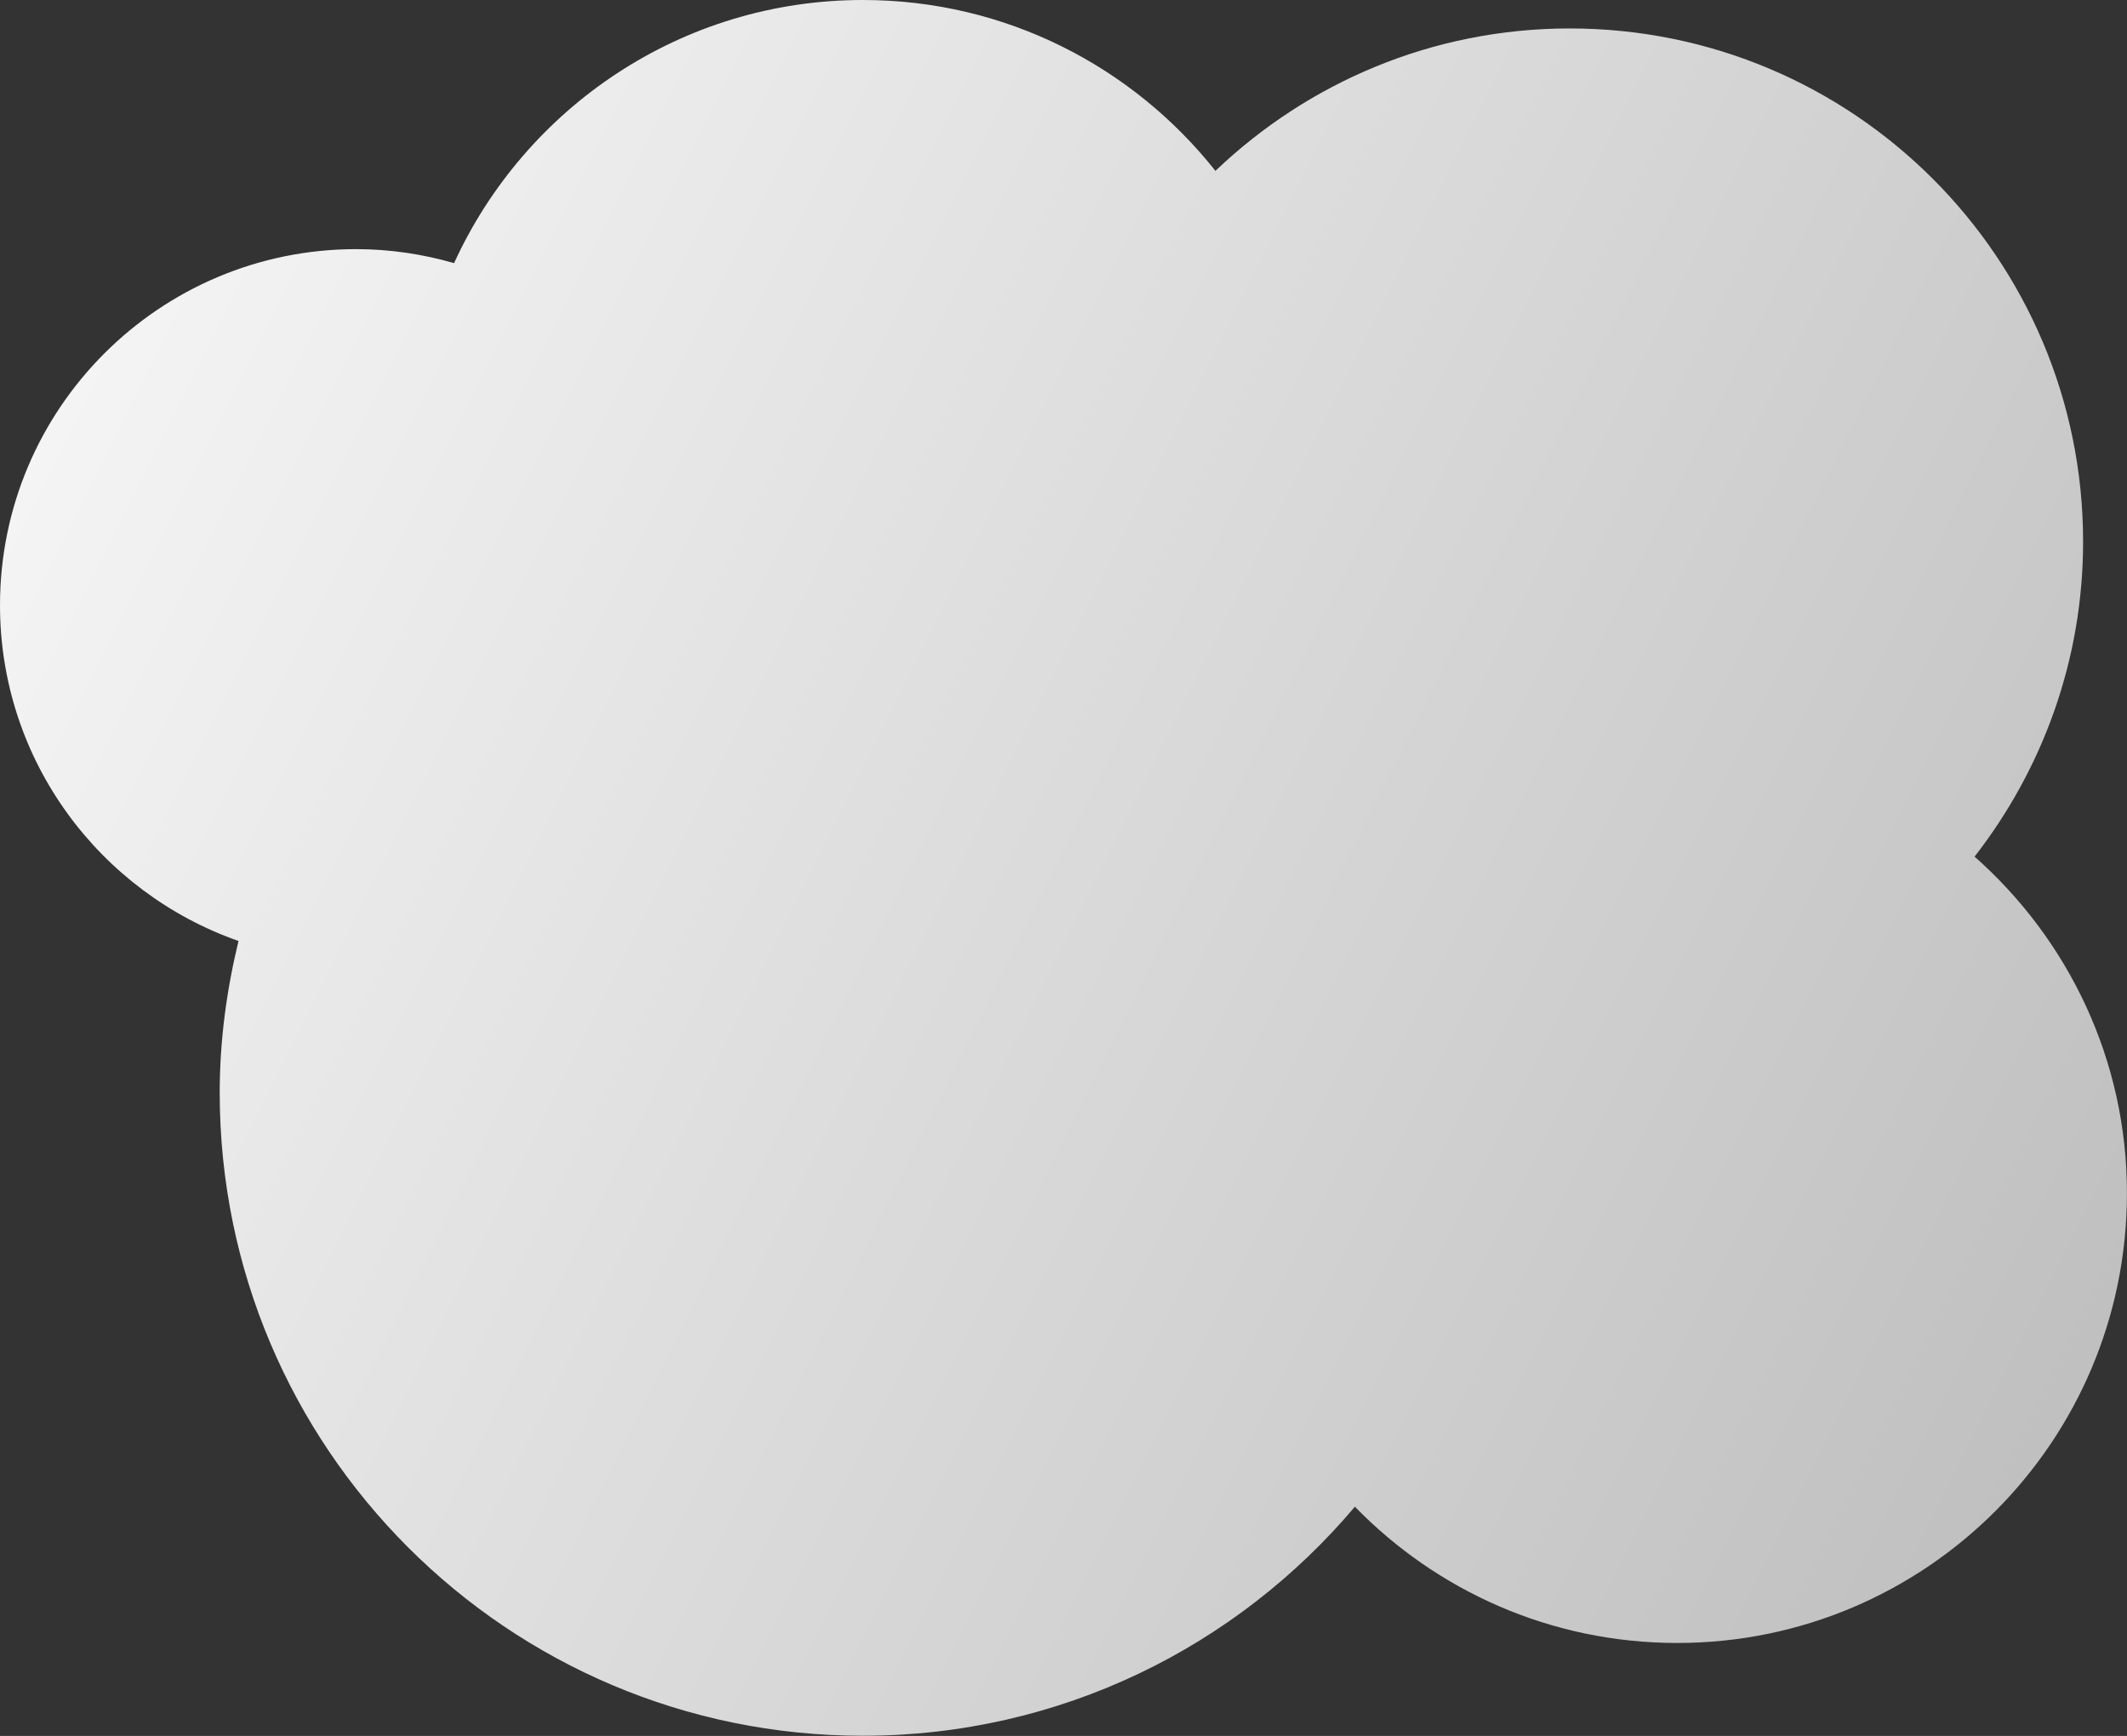 <?xml version="1.0" encoding="utf-8"?>
<!-- Generator: Adobe Illustrator 16.0.0, SVG Export Plug-In . SVG Version: 6.00 Build 0)  -->
<!DOCTYPE svg PUBLIC "-//W3C//DTD SVG 1.1//EN" "http://www.w3.org/Graphics/SVG/1.1/DTD/svg11.dtd">
<svg version="1.1" id="Layer_1" xmlns="http://www.w3.org/2000/svg" xmlns:xlink="http://www.w3.org/1999/xlink" x="0px" y="0px"
	 width="34.832px" height="28.436px" viewBox="0 0 34.832 28.436" enable-background="new 0 0 34.832 28.436" xml:space="preserve">
<rect x="0" y="0" width="34.832" height="28.436" fill="#333333" stroke="none"/>
<linearGradient id="SVGID_1_" gradientUnits="userSpaceOnUse" x1="-5.384" y1="1.968" x2="42.567" y2="25.858">
	<stop  offset="0" style="stop-color:#FFFFFF"/>
	<stop  offset="1" style="stop-color:#B4B3B3"/>
</linearGradient>
<path fill="url(#SVGID_1_)" d="M32.336,14.032c1.109-1.427,1.777-3.214,1.777-5.158c0-4.646-3.764-8.408-8.407-8.408
	c-2.252,0-4.292,0.891-5.802,2.333C18.555,1.096,16.474,0,14.131,0c-2.976,0-5.533,1.769-6.695,4.31
	C6.926,4.164,6.39,4.081,5.833,4.081C2.612,4.081,0,6.693,0,9.914c0,2.545,1.633,4.703,3.906,5.5
	c-0.194,0.799-0.308,1.629-0.308,2.485c0,5.817,4.717,10.534,10.533,10.534c3.233,0,6.123-1.46,8.057-3.752
	c1.338,1.375,3.207,2.232,5.277,2.232c4.069,0,7.366-3.298,7.366-7.367C34.832,17.351,33.863,15.383,32.336,14.032z"/>
</svg>
